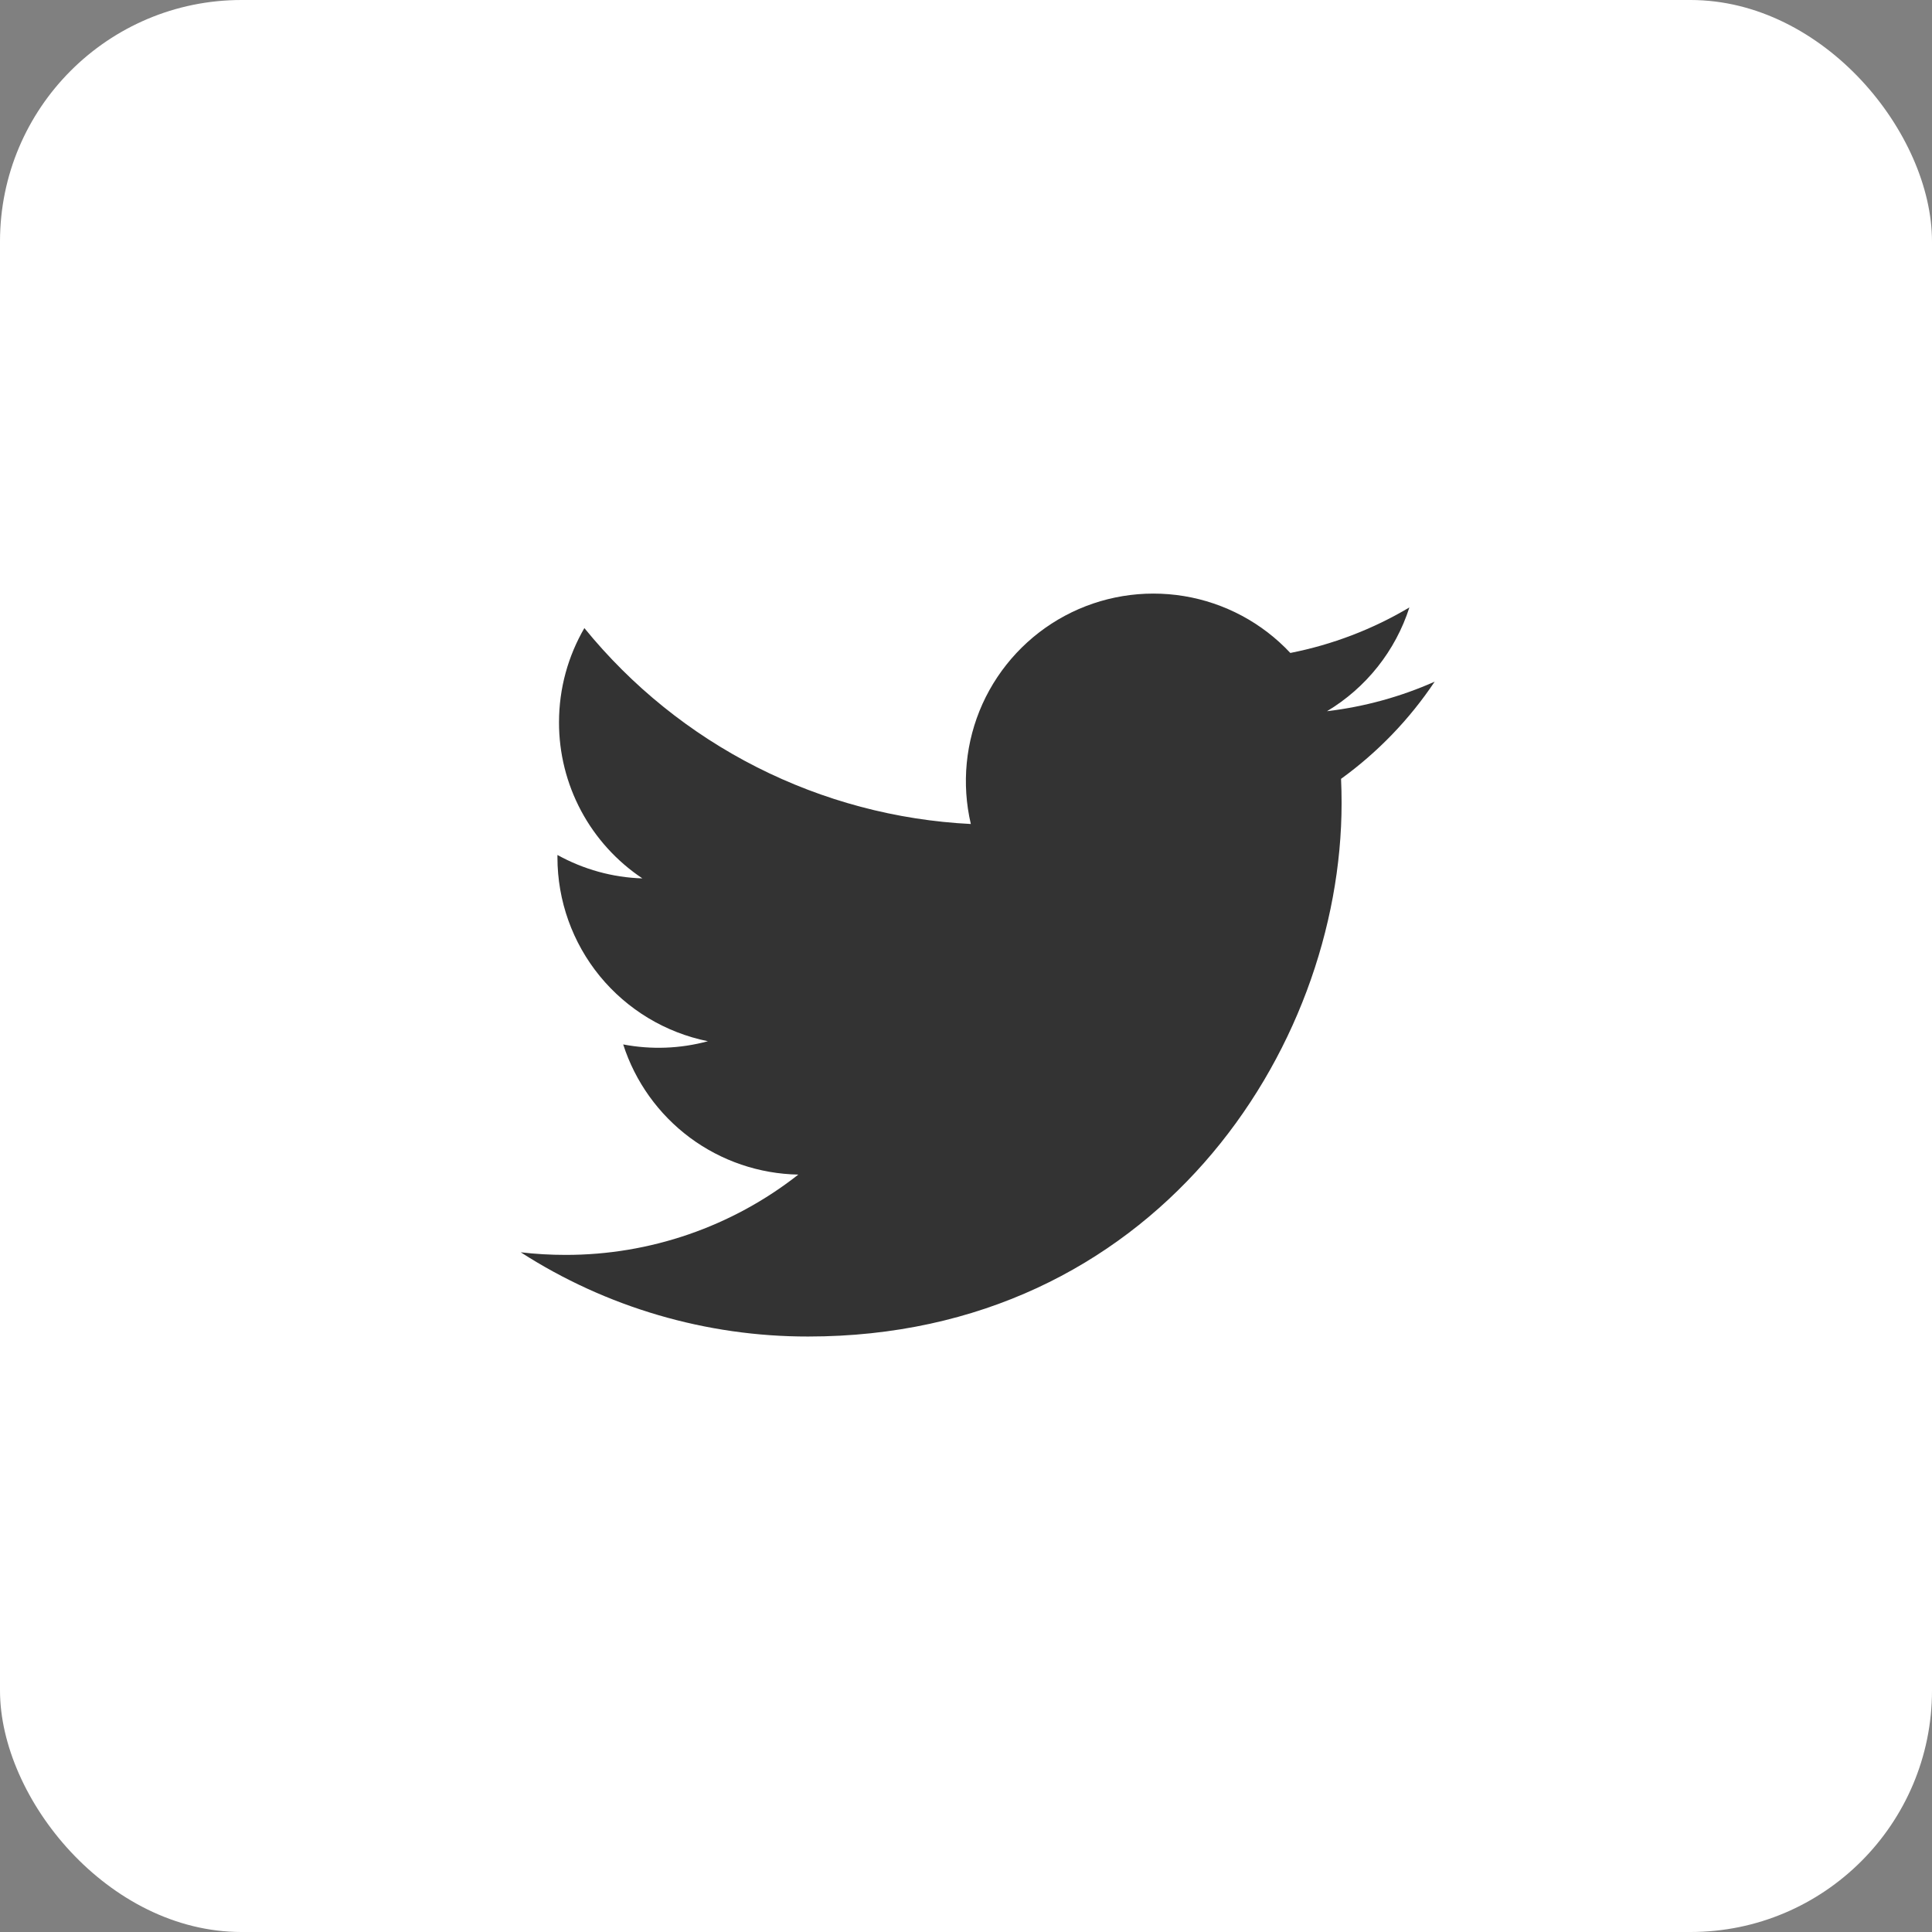 <svg width="32" height="32" viewBox="0 0 32 32" fill="none" xmlns="http://www.w3.org/2000/svg">
<rect x="0" y="0" width="32" height="32" fill="#808080" stroke="none"/>
<rect width="32" height="32" rx="4" fill="white"/>
<path d="M23.762 11.291C23.205 11.538 22.607 11.705 21.979 11.78C22.627 11.392 23.113 10.781 23.344 10.061C22.735 10.423 22.068 10.678 21.372 10.815C20.904 10.315 20.285 9.984 19.61 9.873C18.934 9.762 18.241 9.876 17.638 10.199C17.035 10.522 16.555 11.036 16.273 11.659C15.992 12.283 15.924 12.982 16.08 13.648C14.845 13.586 13.637 13.265 12.534 12.706C11.431 12.147 10.459 11.362 9.679 10.403C9.412 10.863 9.259 11.396 9.259 11.964C9.258 12.475 9.384 12.979 9.625 13.43C9.866 13.881 10.215 14.265 10.64 14.549C10.147 14.534 9.665 14.4 9.233 14.161V14.201C9.233 14.918 9.481 15.613 9.935 16.168C10.39 16.723 11.022 17.104 11.725 17.246C11.267 17.37 10.788 17.388 10.322 17.299C10.52 17.916 10.907 18.456 11.427 18.843C11.947 19.229 12.575 19.443 13.223 19.455C12.123 20.319 10.765 20.787 9.366 20.785C9.118 20.785 8.871 20.771 8.625 20.742C10.044 21.655 11.697 22.139 13.385 22.137C19.098 22.137 22.221 17.405 22.221 13.301C22.221 13.168 22.218 13.033 22.212 12.9C22.82 12.46 23.344 11.916 23.761 11.293L23.762 11.291Z" fill="#333333"/>
</svg>
